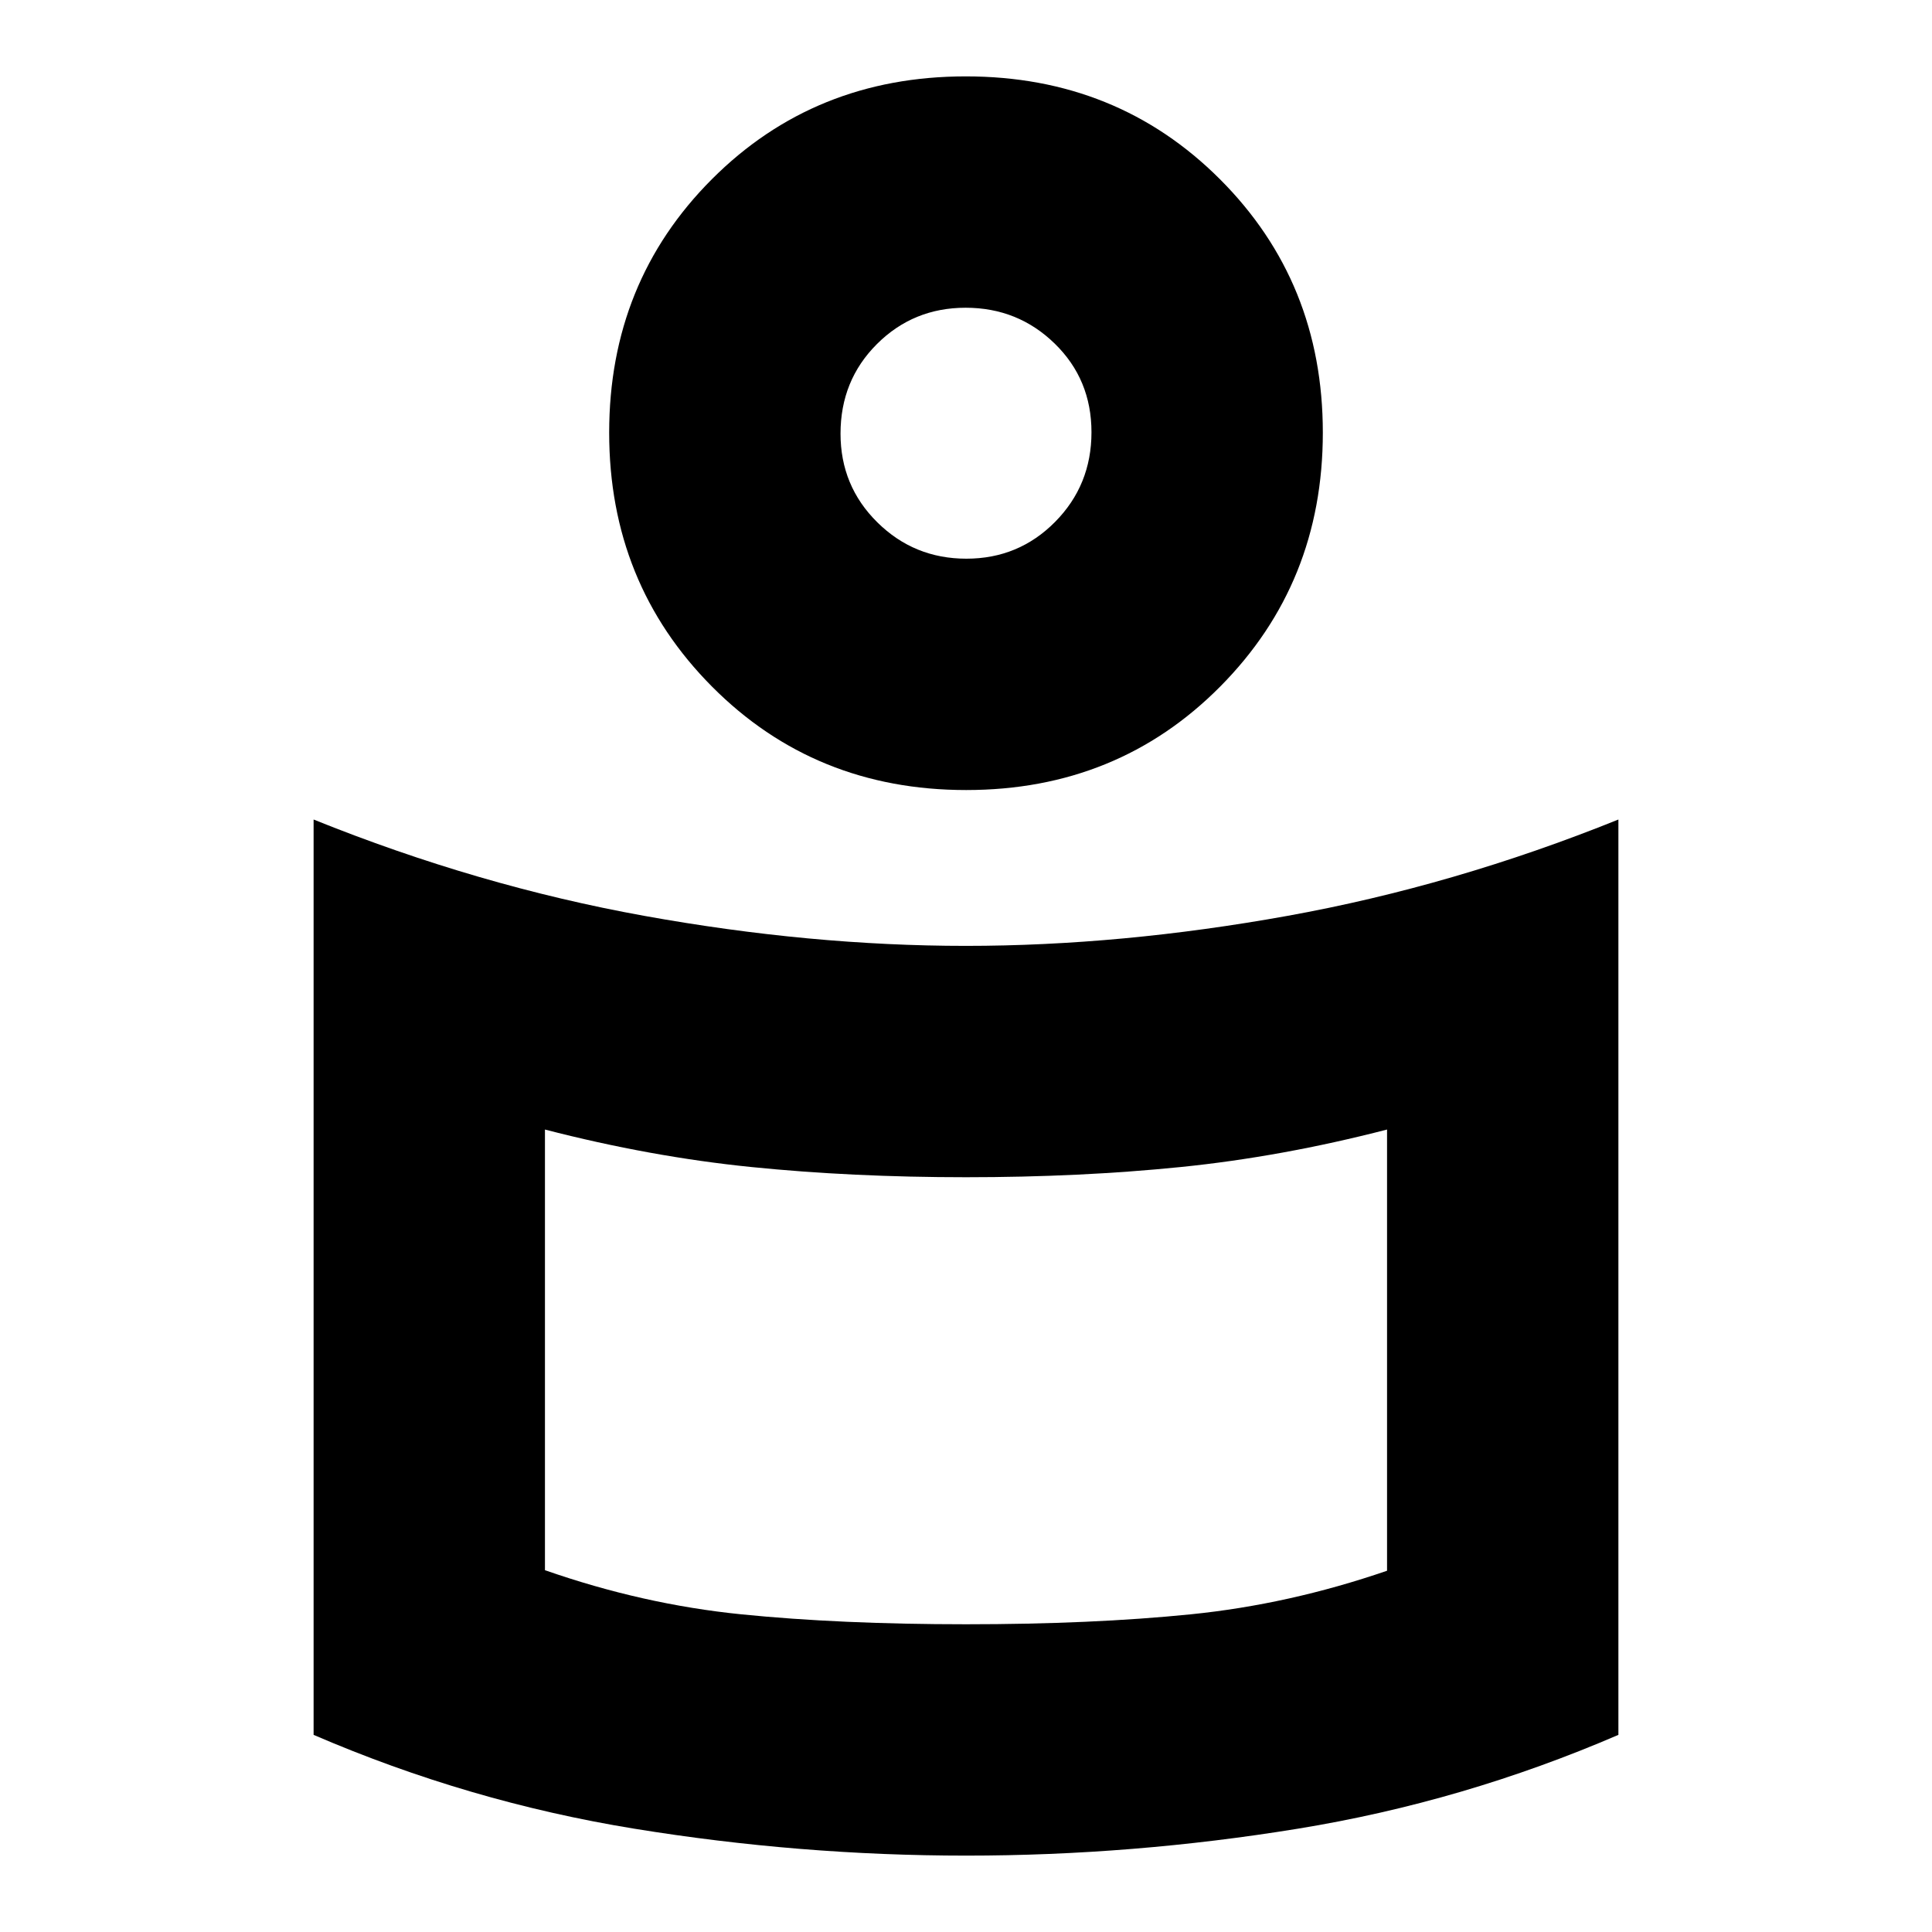 <svg xmlns="http://www.w3.org/2000/svg" height="20" viewBox="0 -960 960 960" width="20"><path d="M479.883-490q77.159 0 159.856-14.913 82.696-14.913 164.435-47.87v454.824Q727.126-64.725 644.959-51.34q-82.167 13.385-164.867 13.385-82.701 0-164.959-13.385-82.259-13.385-159.307-46.62v-454.823q81.739 32.957 164.318 47.87Q402.724-490 479.883-490Zm209.334 310.489v-219.227q-52.478 13.565-102.565 18.63-50.087 5.065-106.652 5.065t-106.652-5.065q-50.087-5.065-102.565-18.63v218.956q48.652 17 97.608 21.934 48.957 4.935 111.609 4.935 62.652 0 111.609-4.935 48.956-4.934 97.608-21.663ZM479.91-922.045q75.177 0 126.286 51.109 51.109 51.109 51.109 125.914 0 74.804-51.019 126.196-51.019 51.391-126.196 51.391-75.177 0-126.286-51.391-51.109-51.392-51.109-126.196 0-74.805 51.019-125.914 51.019-51.109 126.196-51.109Zm.282 239.653q25.982 0 44.069-18.279 18.087-18.28 18.087-44.544 0-26.264-18.28-44.068-18.279-17.804-44.26-17.804-25.982 0-44.069 18.052-18.087 18.052-18.087 44.508 0 25.989 18.28 44.062 18.279 18.073 44.26 18.073ZM480-737.74Zm0 460.914Z"/></svg>